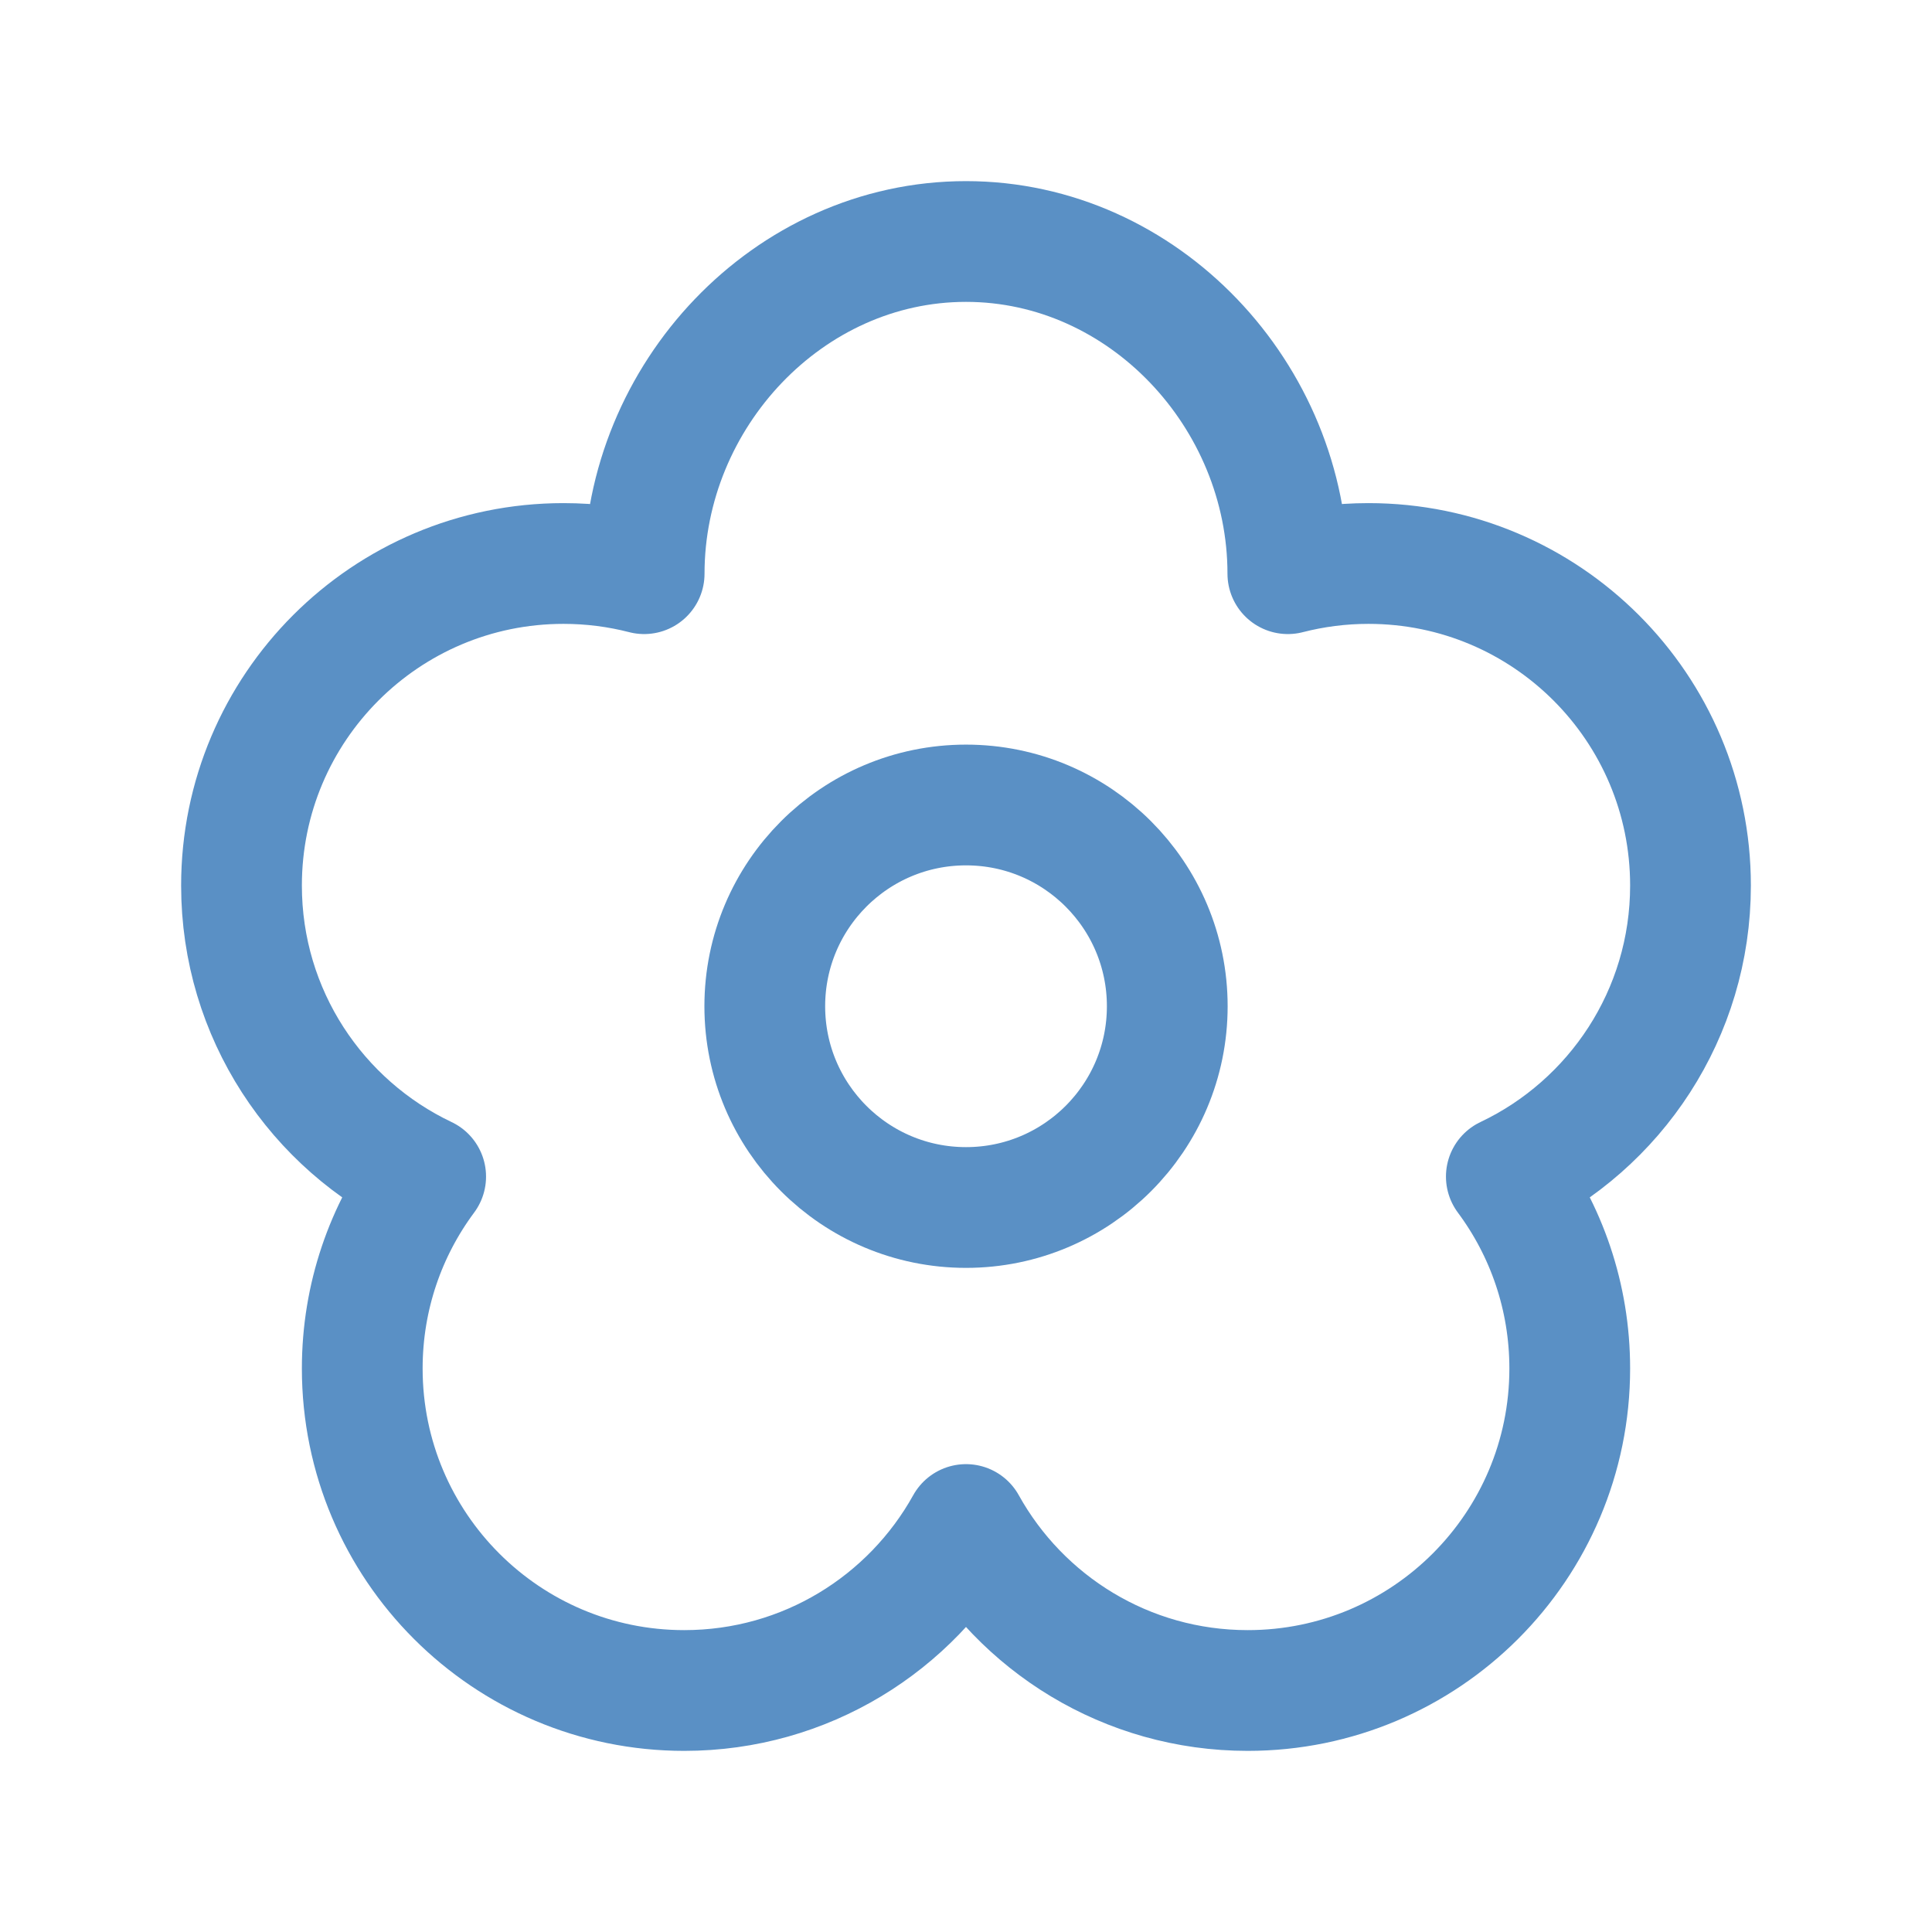 <svg width="80" height="80" viewBox="0 0 80 80" fill="none" xmlns="http://www.w3.org/2000/svg">
<path d="M48.334 41.667C48.334 46.269 44.604 50 40.001 50C35.399 50 31.668 46.269 31.668 41.667C31.668 37.064 35.399 33.333 40.001 33.333C44.604 33.333 48.334 37.064 48.334 41.667Z" stroke="#5A90C5" stroke-width="5" stroke-linejoin="round"/>
<path d="M40 10C47.364 10 53.327 16.391 53.327 23.755C54.394 23.48 55.513 23.333 56.666 23.333C64.031 23.333 70 29.303 70 36.667C70 41.988 66.882 46.582 62.374 48.72C64.024 50.939 65 53.689 65 56.667C65 64.03 59.031 70 51.666 70C46.647 70 42.275 67.226 40 63.127C37.725 67.226 33.353 70 28.333 70C20.97 70 15 64.03 15 56.667C15 53.689 15.976 50.939 17.626 48.72C13.117 46.582 10 41.988 10 36.667C10 29.303 15.97 23.333 23.333 23.333C24.487 23.333 25.606 23.48 26.673 23.755C26.673 16.391 32.636 10 40 10Z" stroke="#5A90C5" stroke-width="5" stroke-linejoin="round"/>
</svg>
